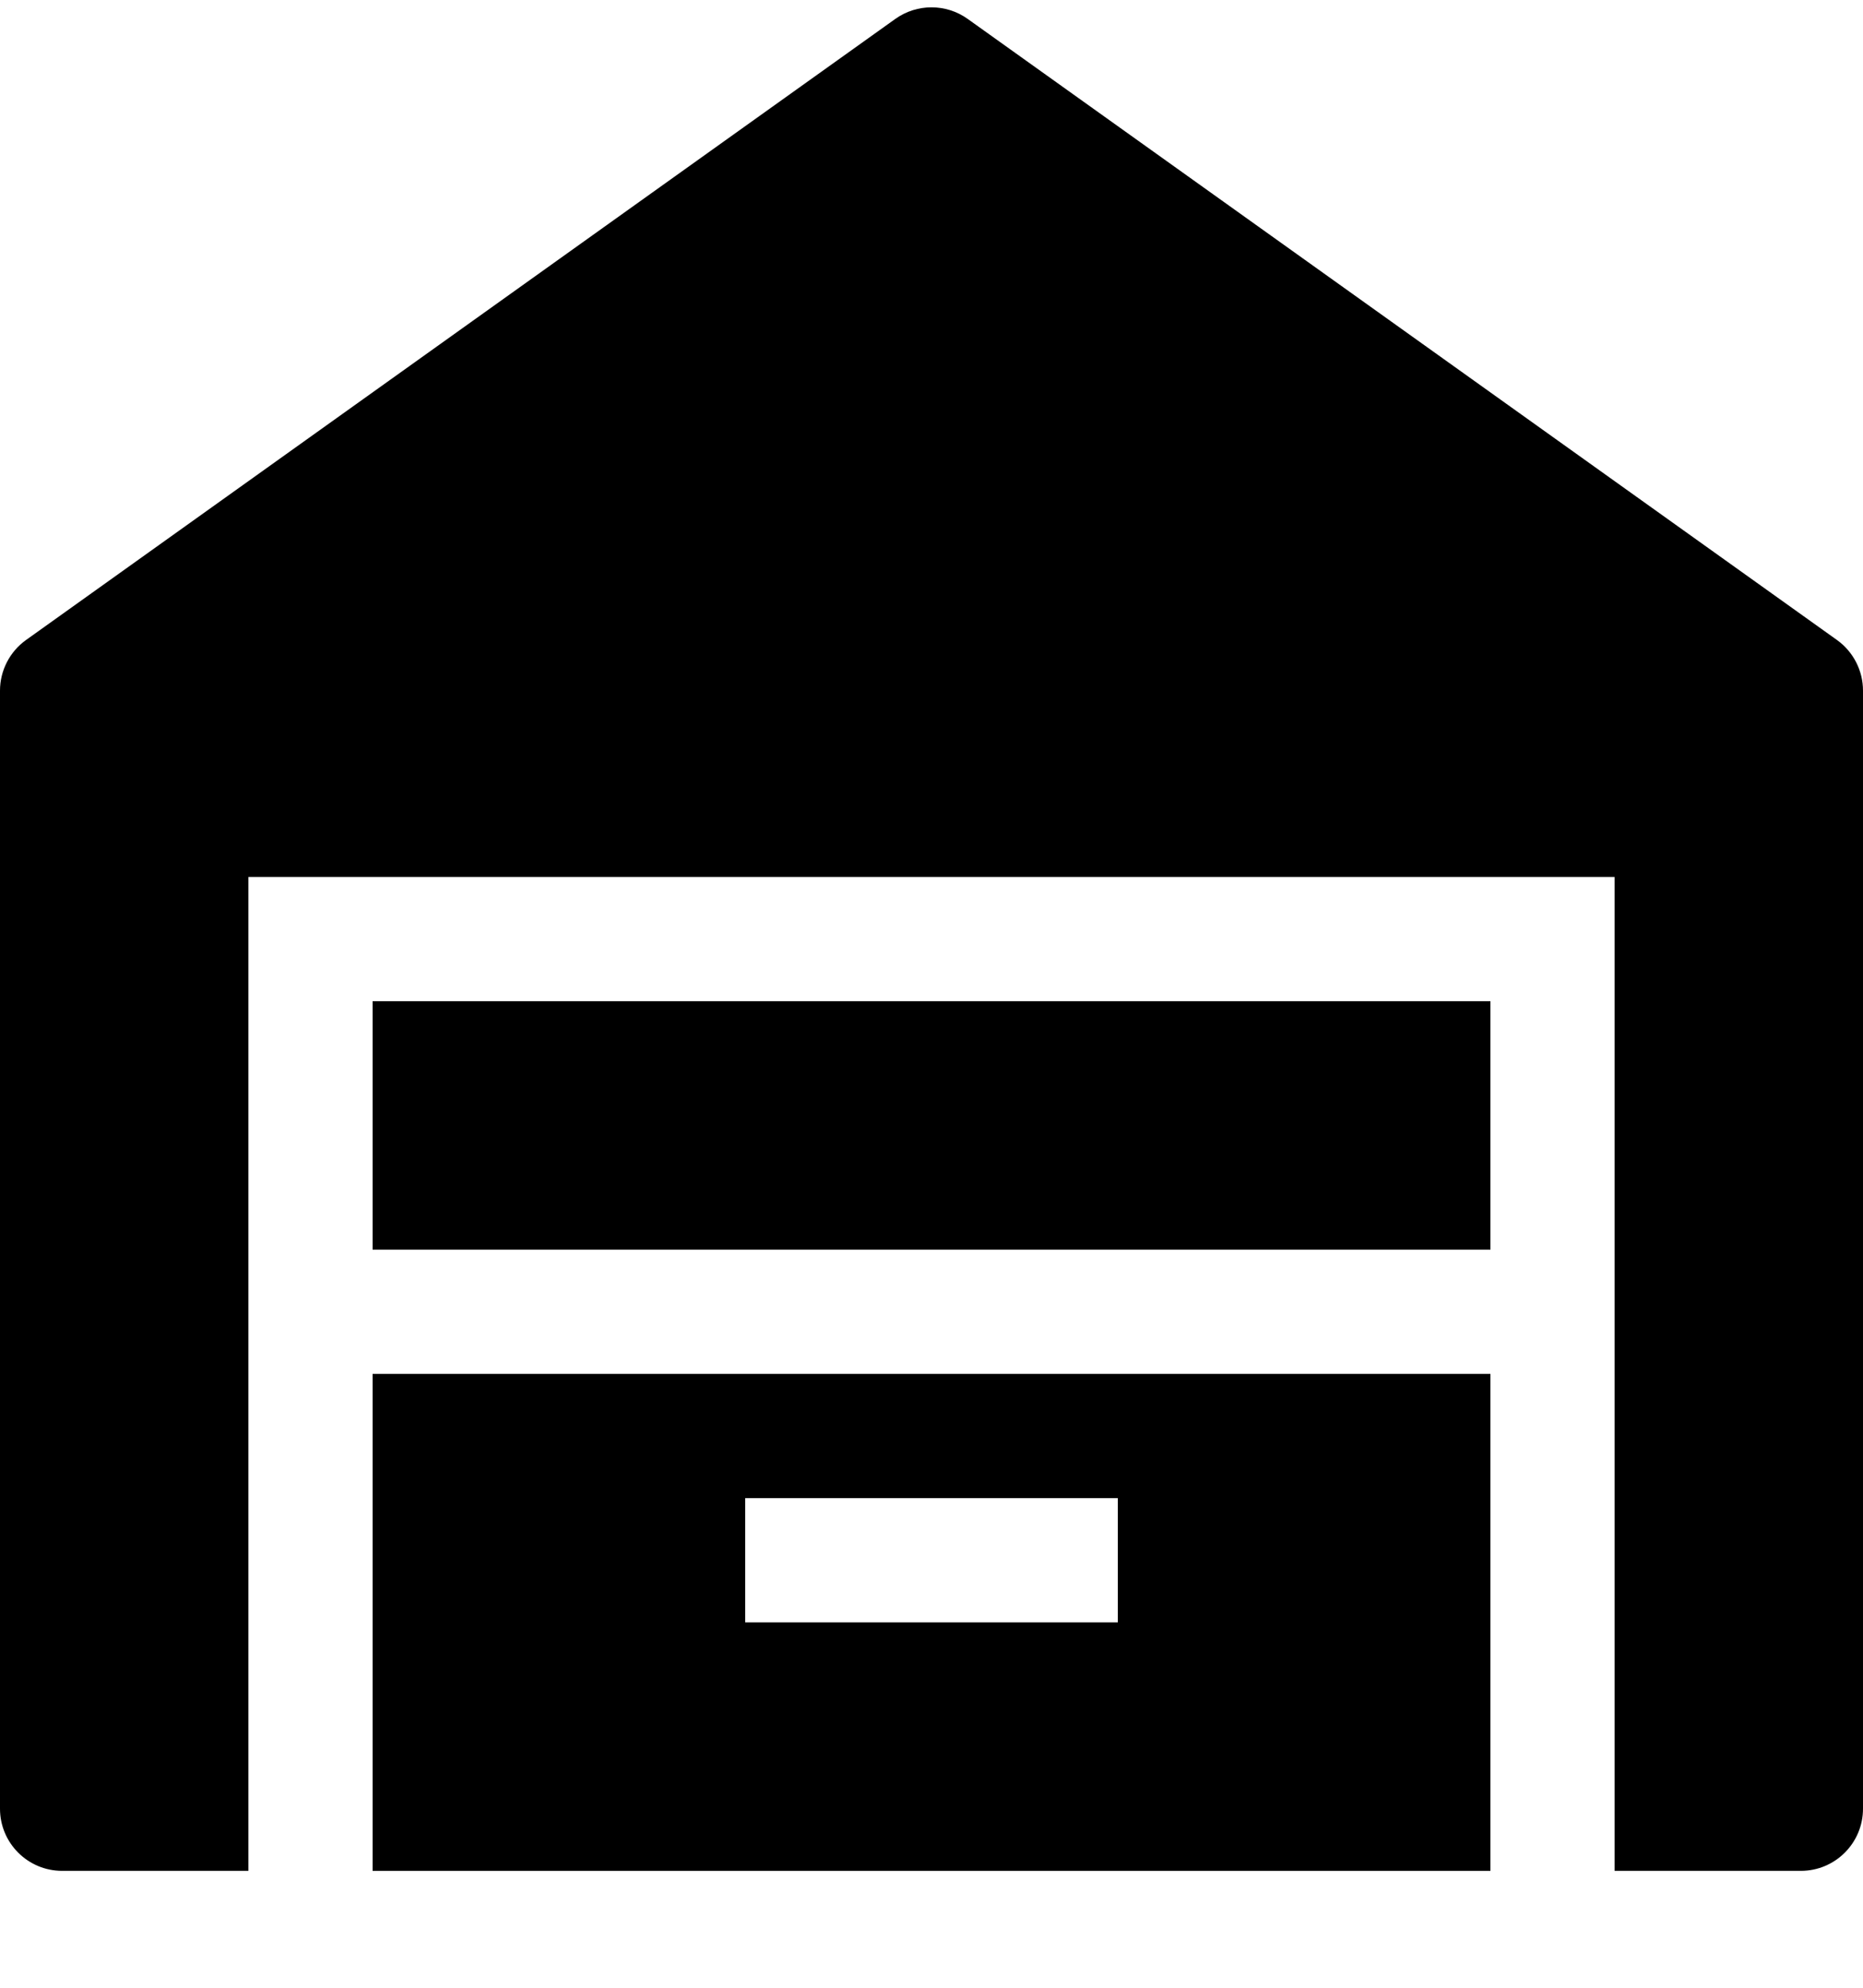 <svg width="15" height="16" viewBox="0 0 15 16" fill="none" xmlns="http://www.w3.org/2000/svg">
<path d="M7.209 0.152C7.383 0.028 7.617 0.028 7.791 0.152L14.791 5.152C14.922 5.246 15 5.398 15 5.559V14.559C15 14.835 14.776 15.059 14.5 15.059H13V7.059H2V15.059H0.5C0.224 15.059 0 14.835 0 14.559V5.559C0 5.398 0.078 5.246 0.209 5.152L7.209 0.152Z" fill="black"/>
<path fill-rule="evenodd" clip-rule="evenodd" d="M3 15.059H12V11.059H3V15.059ZM9 13.059H6V12.059H9V13.059Z" fill="black"/>
<path d="M12 10.059V8.059H3V10.059H12Z" fill="black"/>
</svg>
